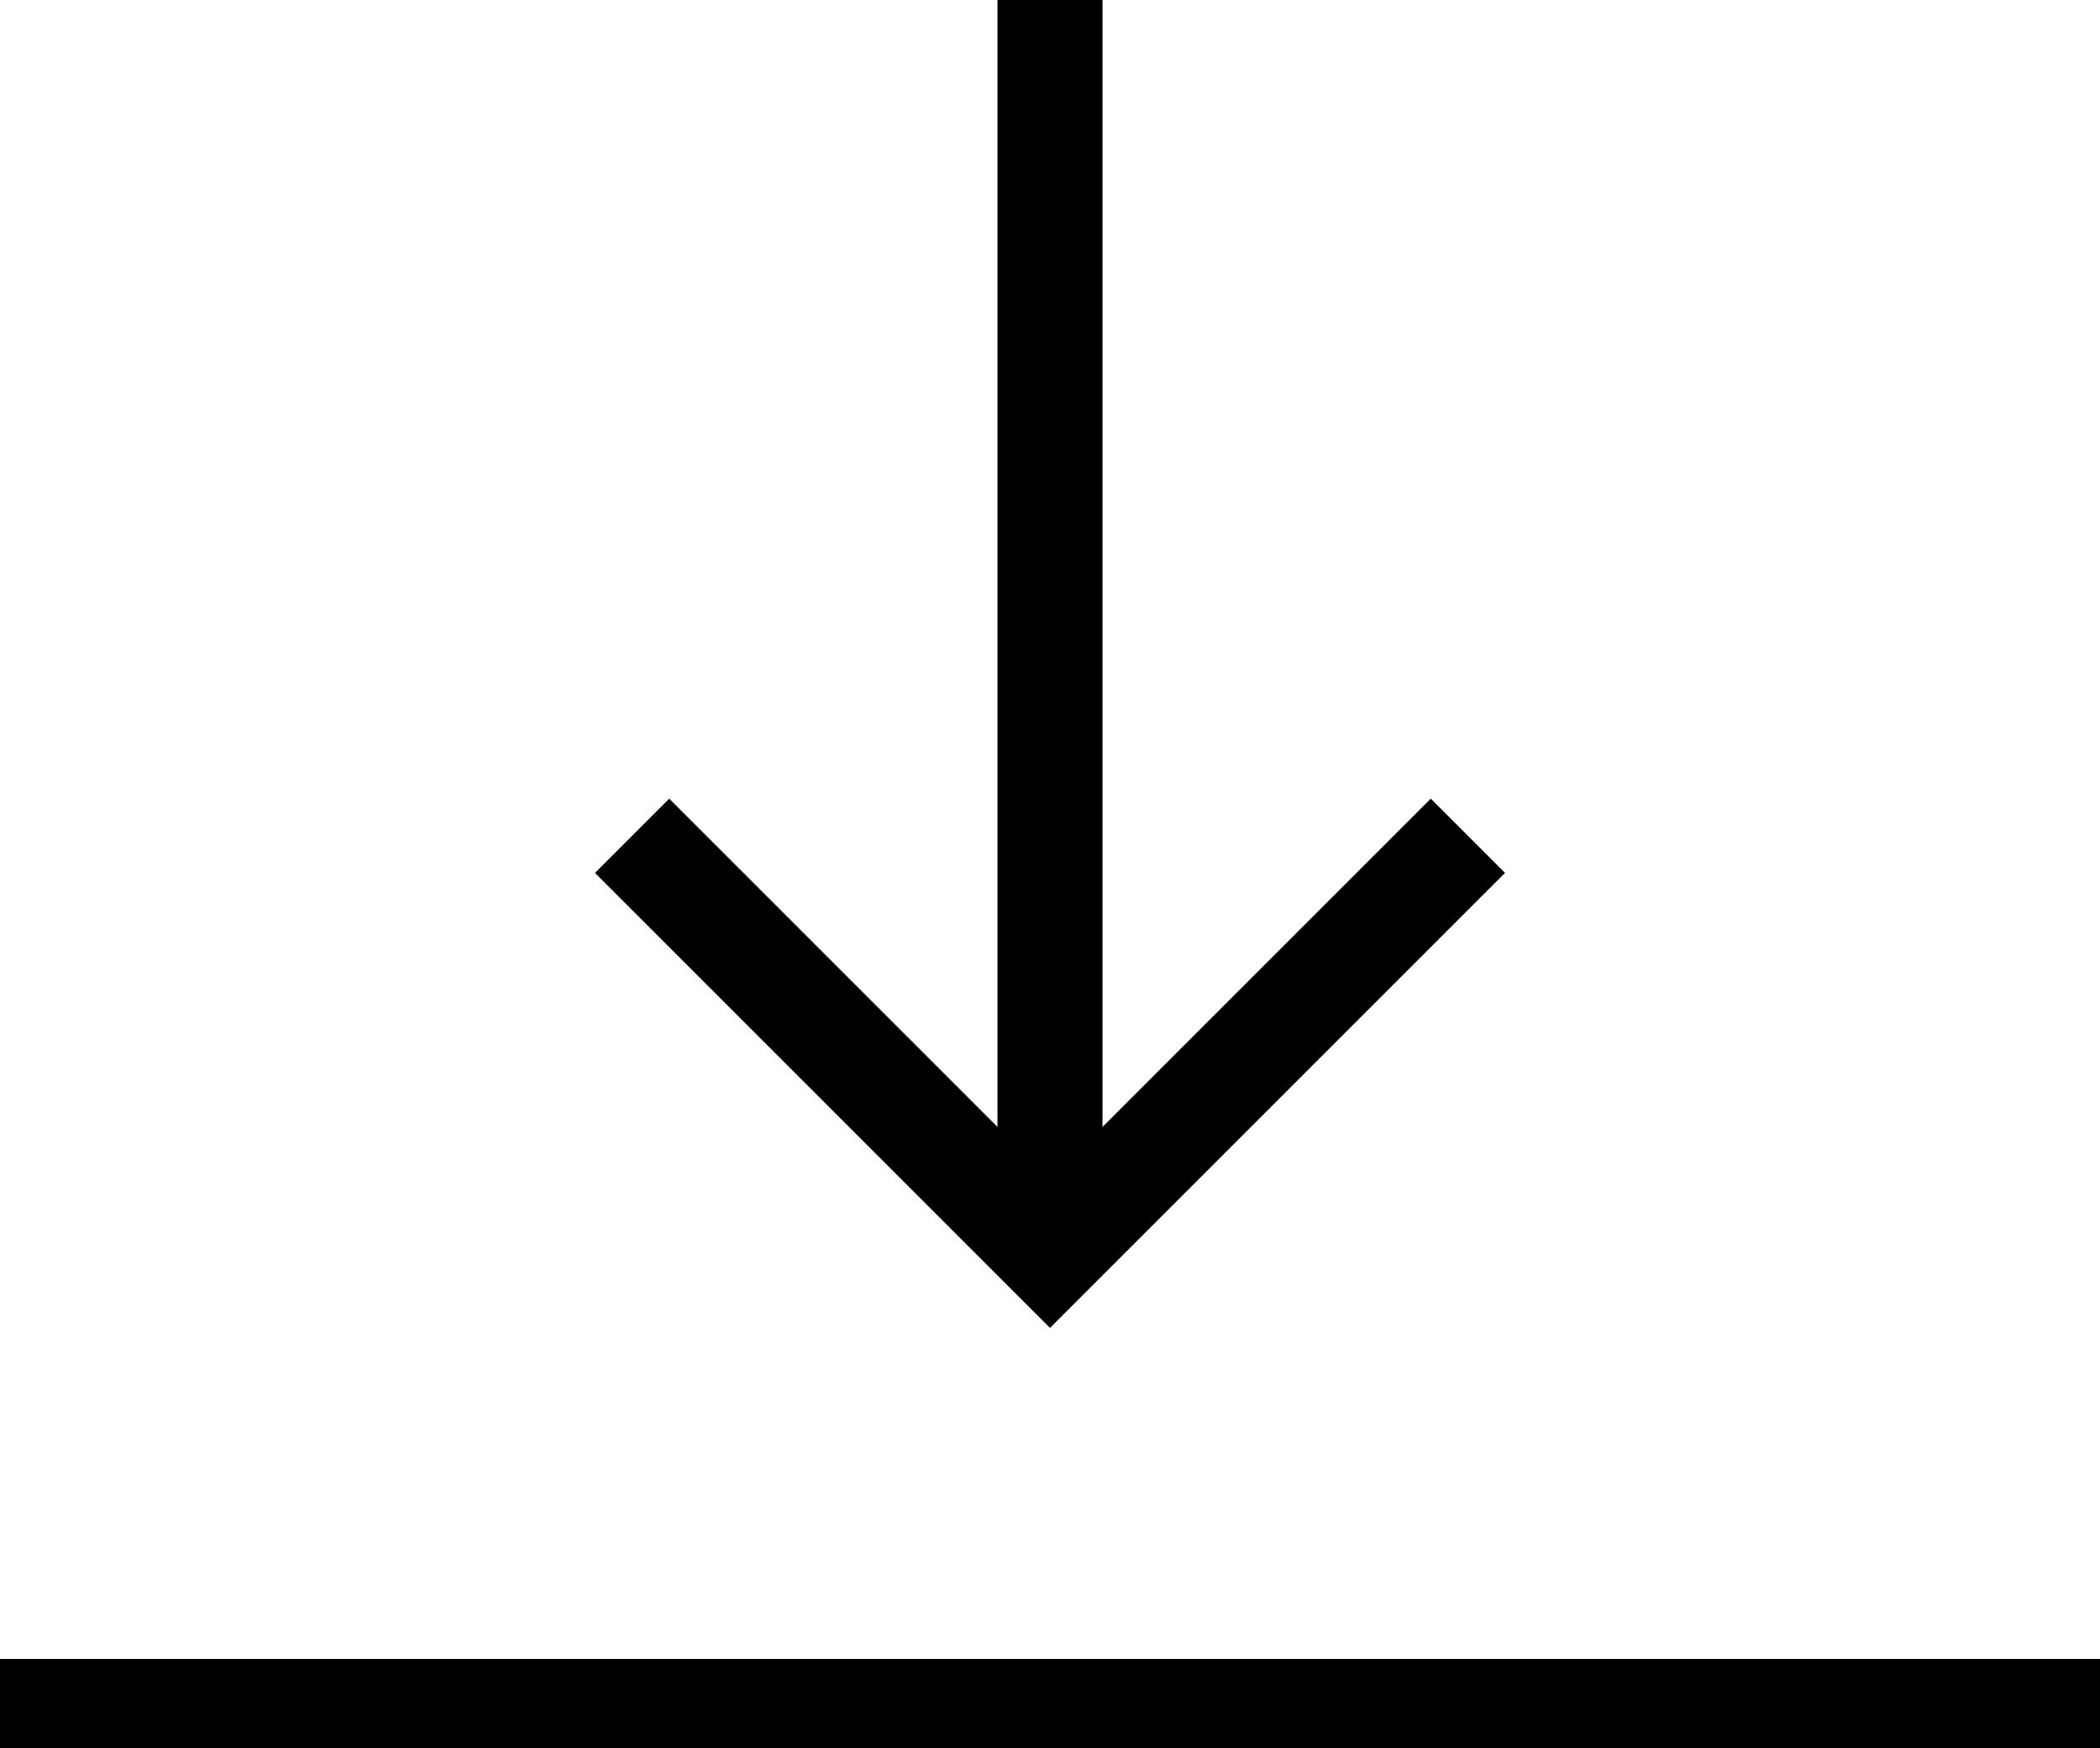 <?xml version="1.0" encoding="UTF-8"?><svg id="_レイヤー_2" xmlns="http://www.w3.org/2000/svg" viewBox="0 0 20 16.65"><defs><style>.cls-1{stroke-miterlimit:10;}.cls-1,.cls-2{fill:none;stroke:#000;stroke-width:1px;}</style></defs><g id="close"><path class="cls-1" d="M10,11.94V0"/><path class="cls-1" d="M13.98,7.96l-3.98,3.98-3.98-3.98"/><line class="cls-2" y1="16.3" x2="20" y2="16.3"/></g></svg>
